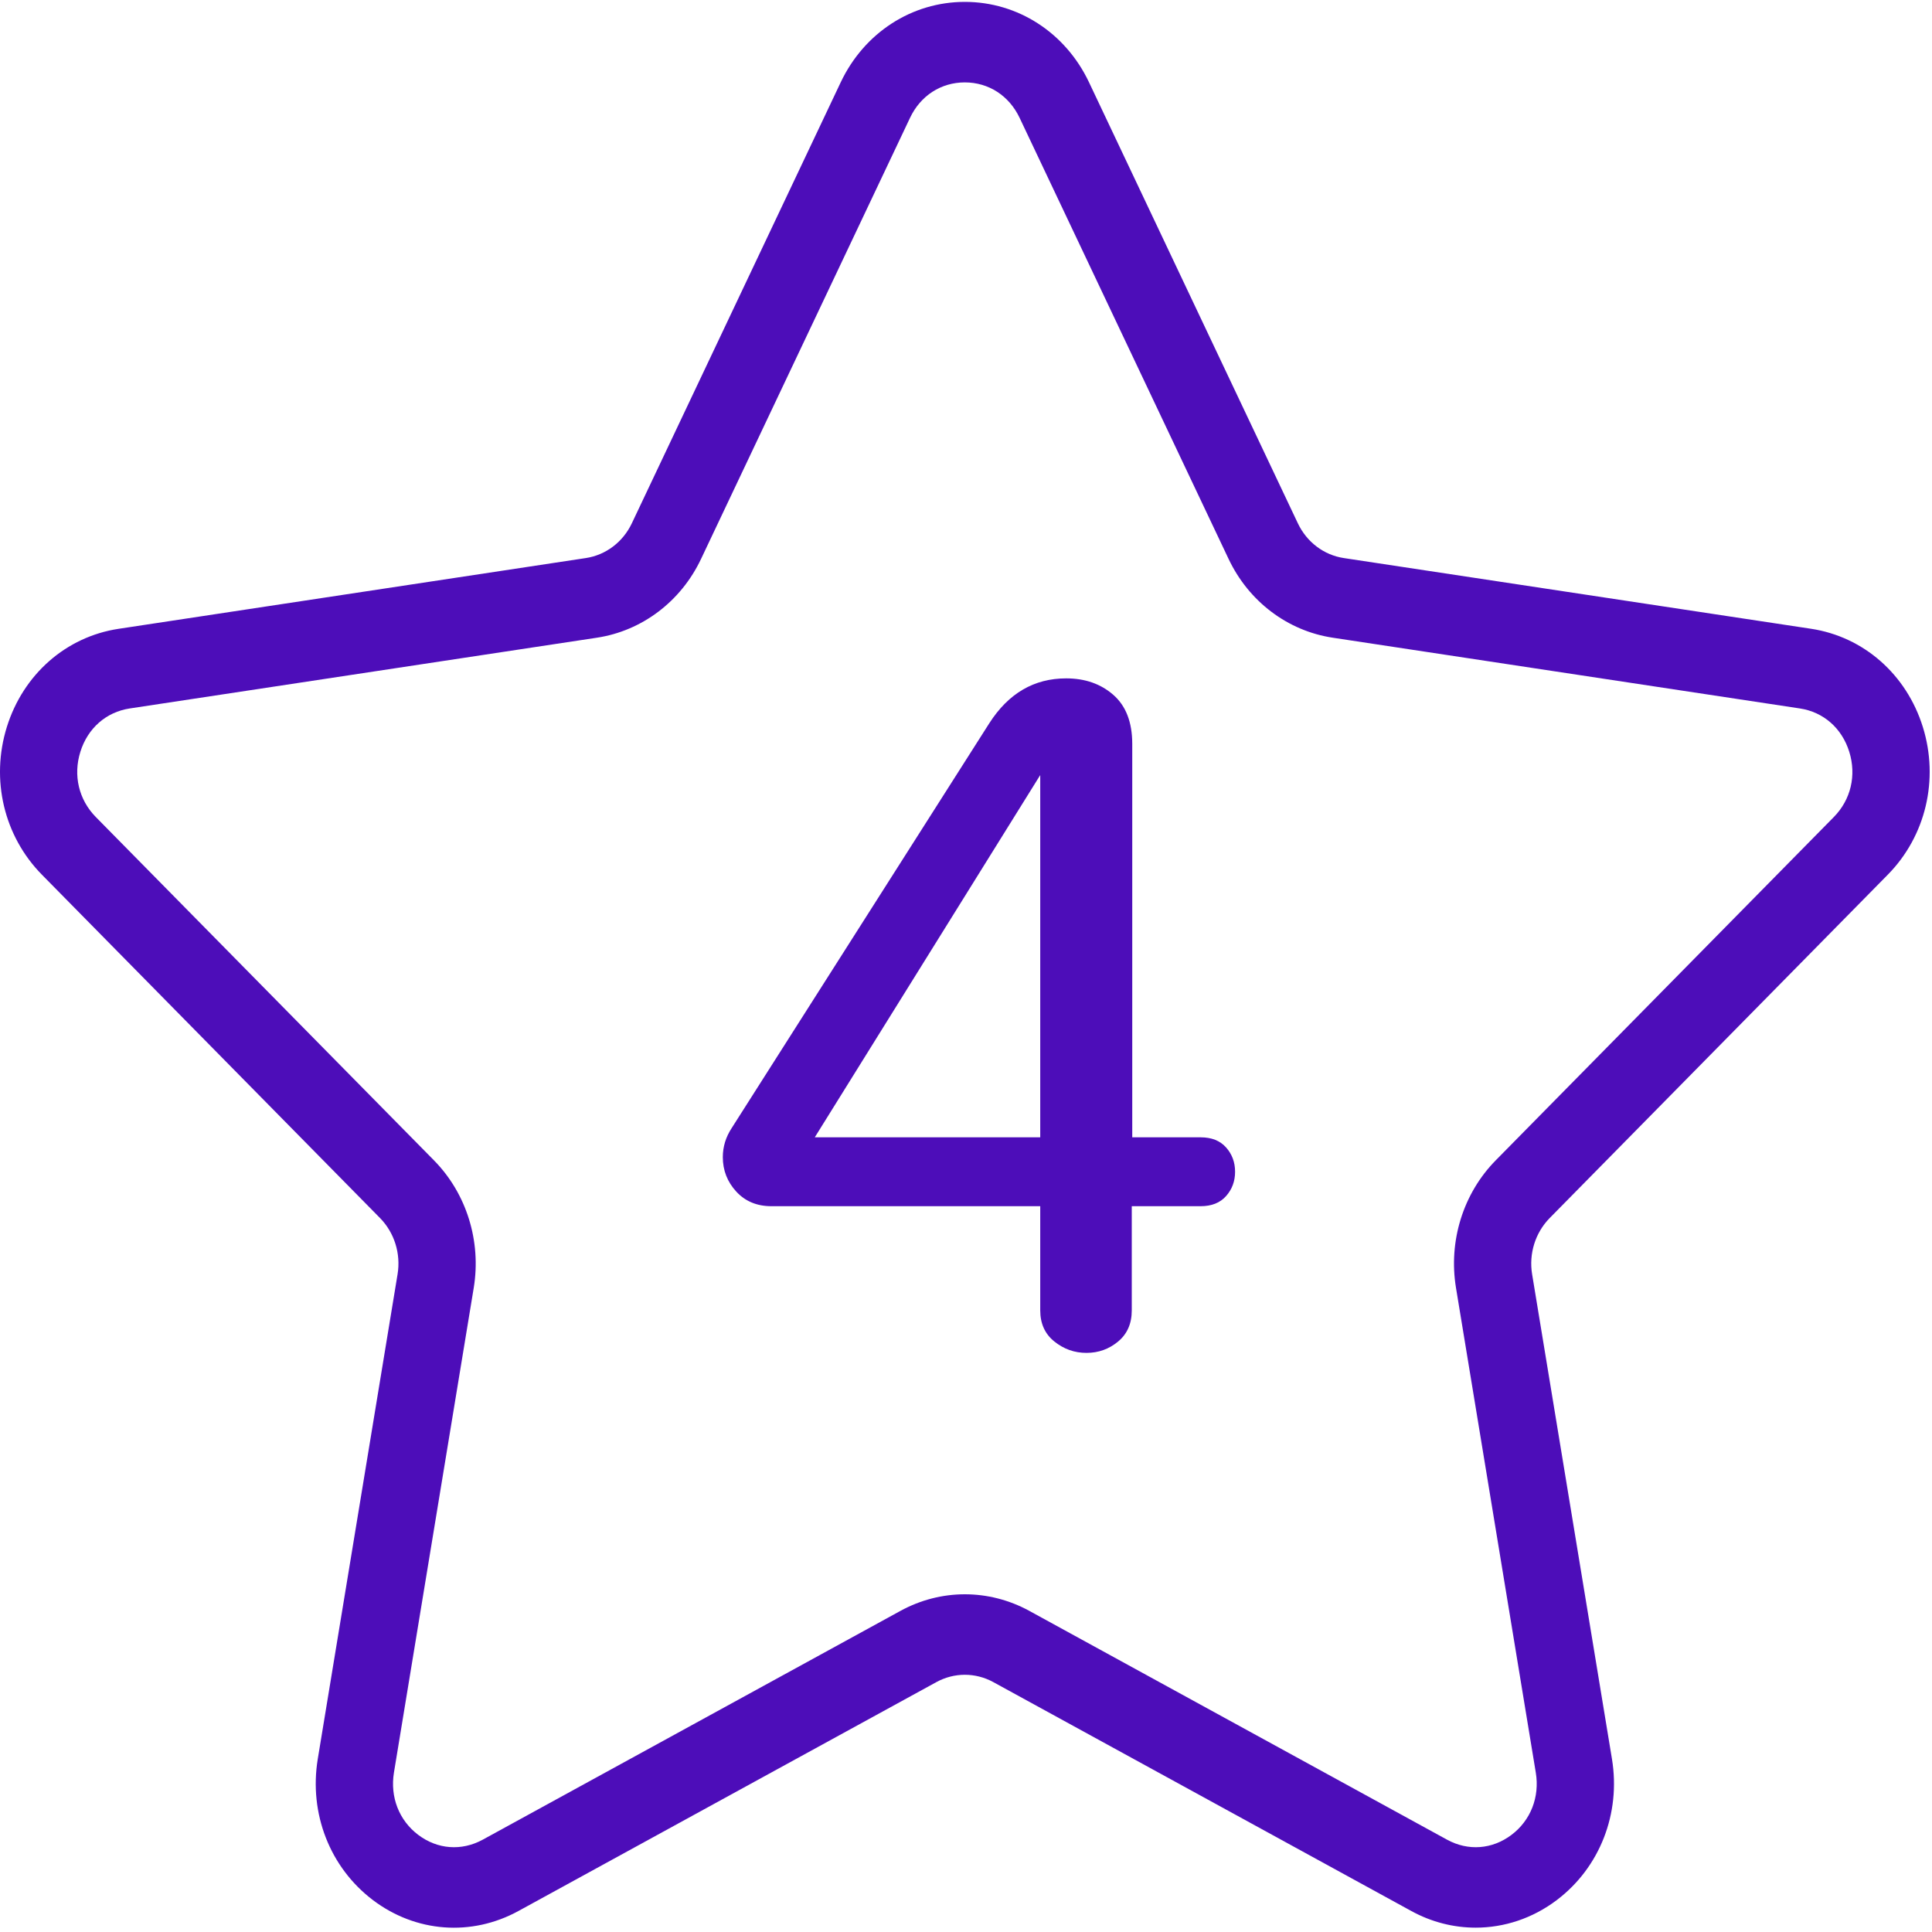 <?xml version="1.0" encoding="UTF-8"?>
<svg width="40px" height="40px" viewBox="0 0 40 40" version="1.1" xmlns="http://www.w3.org/2000/svg" xmlns:xlink="http://www.w3.org/1999/xlink">
    <!-- Generator: Sketch 55.1 (78136) - https://sketchapp.com -->
    <title>Rating 4</title>
    <desc>Created with Sketch.</desc>
    <g id="Rating-4" stroke="none" stroke-width="1" fill="none" fill-rule="evenodd">
        <g id="Star-Copy-4" fill="#4D0DB9" fill-rule="nonzero">
            <g id="star">
                <path d="M39.085,18.109 C39.871,17.311 40.149,16.139 39.81,15.05 C39.47,13.961 38.584,13.183 37.496,13.018 L27.822,11.554 C27.41,11.492 27.054,11.223 26.87,10.833 L22.546,1.702 C22.06,0.677 21.074,0.039 19.976,0.039 C18.878,0.039 17.893,0.677 17.407,1.702 L13.082,10.833 C12.898,11.223 12.541,11.492 12.129,11.554 L2.455,13.019 C1.368,13.183 0.482,13.961 0.142,15.05 C-0.197,16.139 0.081,17.311 0.867,18.109 L7.866,25.216 C8.165,25.519 8.302,25.956 8.231,26.383 L6.579,36.418 C6.394,37.546 6.83,38.663 7.718,39.337 C8.606,40.011 9.762,40.098 10.736,39.564 L19.387,34.826 C19.756,34.624 20.196,34.624 20.565,34.826 L29.217,39.564 C29.639,39.796 30.097,39.91 30.552,39.91 C31.143,39.91 31.732,39.718 32.234,39.337 C33.123,38.663 33.559,37.546 33.374,36.418 L31.721,26.383 C31.65,25.956 31.787,25.52 32.086,25.217 L39.085,18.109 Z M30.145,26.665 L31.797,36.7 C31.88,37.205 31.692,37.688 31.294,37.989 C30.894,38.29 30.398,38.327 29.962,38.09 L21.31,33.351 C20.893,33.123 20.434,33.008 19.976,33.008 C19.518,33.008 19.06,33.123 18.642,33.352 L9.992,38.09 C9.554,38.327 9.058,38.29 8.659,37.989 C8.261,37.688 8.074,37.206 8.156,36.7 L9.808,26.665 C9.967,25.697 9.659,24.708 8.984,24.023 L1.984,16.916 C1.631,16.558 1.511,16.052 1.664,15.565 C1.816,15.077 2.198,14.742 2.685,14.668 L12.358,13.203 C13.291,13.062 14.098,12.453 14.515,11.571 L18.841,2.44 C19.058,1.98 19.483,1.706 19.975,1.706 C20.468,1.706 20.892,1.98 21.11,2.44 L25.436,11.571 C25.853,12.453 26.659,13.062 27.593,13.203 L37.266,14.668 C37.754,14.742 38.135,15.077 38.287,15.565 C38.439,16.052 38.32,16.558 37.967,16.916 L30.968,24.023 C30.293,24.708 29.985,25.696 30.145,26.665 Z" id="Shape"></path>
            </g>
            <path d="M16.869,23.547 L21.537,23.547 L21.537,16.047 L16.869,23.547 Z M22.494,28.01 C22.247,28.01 22.026,27.932 21.83,27.775 C21.635,27.619 21.537,27.404 21.537,27.131 L21.537,24.973 L15.971,24.973 C15.671,24.973 15.429,24.872 15.243,24.67 C15.058,24.468 14.965,24.23 14.965,23.957 C14.965,23.742 15.027,23.54 15.151,23.352 L20.483,14.973 C20.88,14.354 21.41,14.045 22.074,14.045 C22.465,14.045 22.791,14.159 23.051,14.387 C23.311,14.615 23.442,14.953 23.442,15.402 L23.442,23.547 L24.858,23.547 C25.085,23.547 25.261,23.617 25.385,23.757 C25.509,23.897 25.571,24.064 25.571,24.26 C25.571,24.455 25.509,24.623 25.385,24.763 C25.261,24.903 25.085,24.973 24.858,24.973 L23.432,24.973 L23.432,27.131 C23.432,27.404 23.337,27.619 23.149,27.775 C22.96,27.932 22.742,28.01 22.494,28.01 Z" id="4"></path>
        </g>
    </g>
</svg>